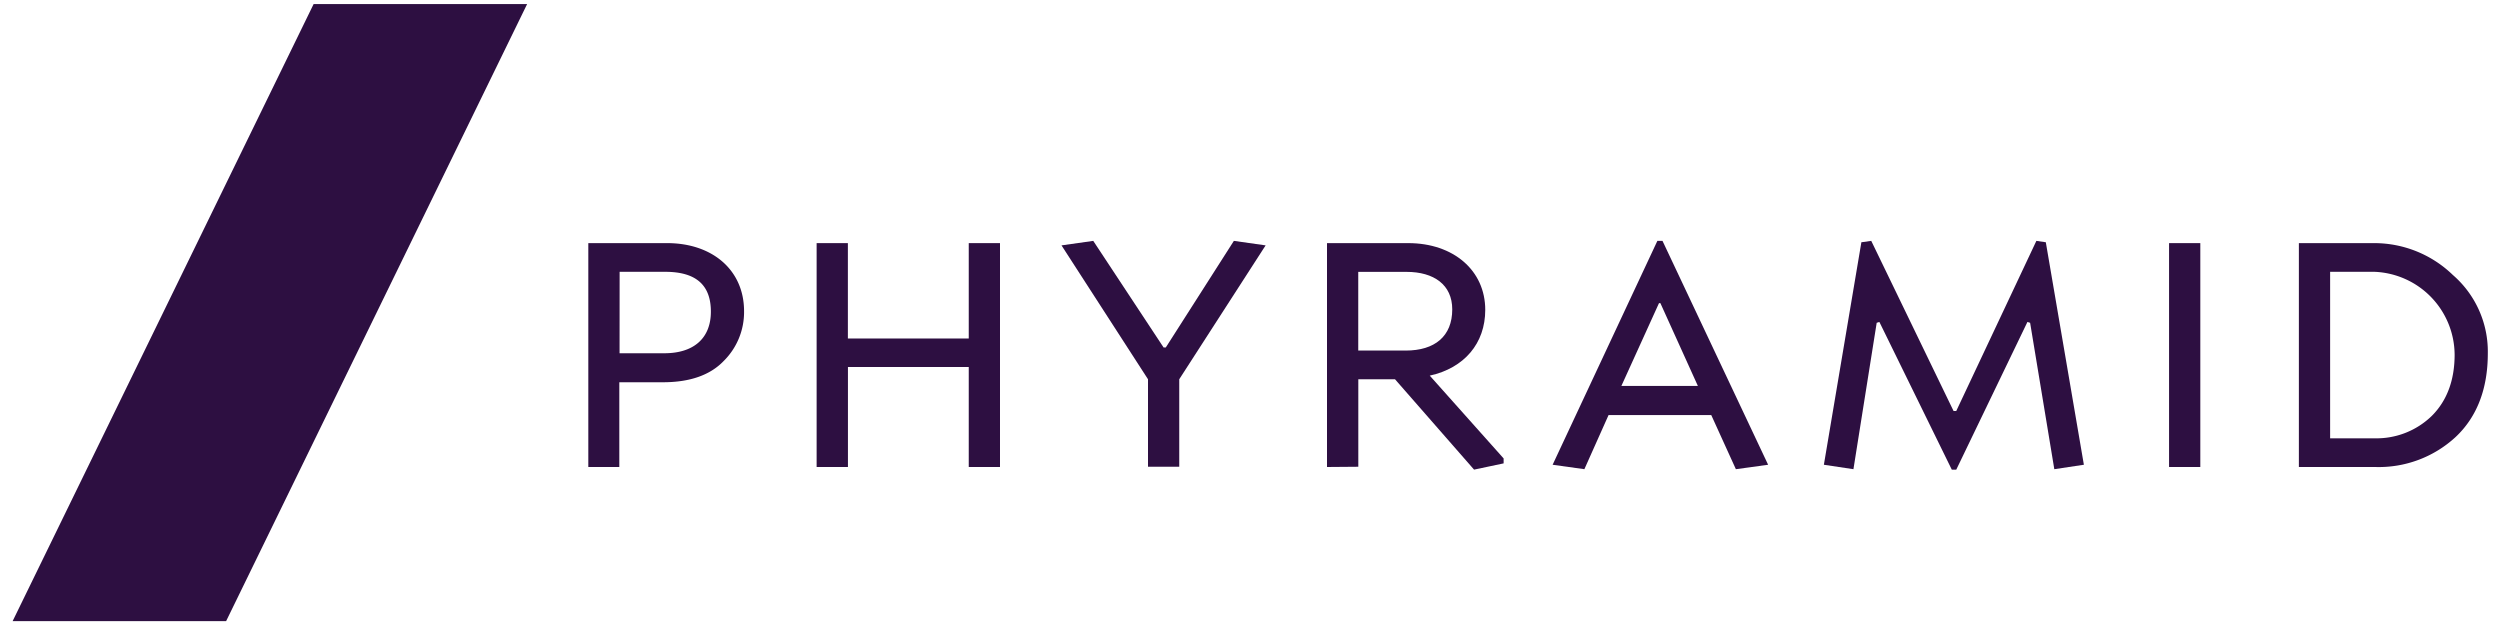 <svg id="Layer_1" data-name="Layer 1" xmlns="http://www.w3.org/2000/svg" viewBox="0 0 400 100"><defs><style>.cls-1{fill:#2d0f41;}</style></defs><title>Phyramid, Crop, Slate-Transparent</title><g id="phyramid_text_l" data-name="phyramid text l"><path class="cls-1" d="M94.13,74.72V38.9h12.61c7.23,0,12.31,4.3,12.31,10.89a11,11,0,0,1-3.29,8c-2.15,2.22-5.37,3.37-9.67,3.37h-7V74.72Zm5-18.2h7.17c4.65,0,7.44-2.36,7.44-6.66s-2.43-6.37-7.3-6.37H99.14Z"/><path class="cls-1" d="M130.66,74.72V38.9h5V54.16H155V38.9h5V74.72h-5v-16H135.67v16Z"/><path class="cls-1" d="M169.84,39.26l5.08-.72,11.25,17.05h.36l10.89-17.05,5.08.72L188.68,60.68v14h-5v-14Z"/><path class="cls-1" d="M212.32,74.72V38.9h13c7.23,0,12.32,4.37,12.32,10.68,0,5.37-3.37,9.31-8.88,10.52l11.82,13.25v.79l-4.73,1L223.2,60.68h-5.87v14Zm5-18.63h7.59c4.66,0,7.45-2.29,7.45-6.59,0-3.94-2.94-6-7.31-6h-7.73Z"/><path class="cls-1" d="M248.42,74.36l16.76-35.82H266l16.9,35.82-5.16.71-3.94-8.66H257.37l-3.87,8.66Zm11-12.61h12.24l-6-13.25h-.22Z"/><path class="cls-1" d="M291.82,74.36l6-35.6,1.58-.22,13.17,27.22H313l12.82-27.22,1.51.22,6.09,35.6-4.73.71-3.87-23.42-.43-.14L313,75.15h-.71L300.7,51.51l-.43.14-3.72,23.42Z"/><path class="cls-1" d="M347.05,74.72V38.9h5V74.72Z"/><path class="cls-1" d="M367.82,74.72V38.9h12.1A18.08,18.08,0,0,1,392.46,44a16.2,16.2,0,0,1,5.59,12.53c0,5.66-1.72,10.17-5.16,13.4A18.12,18.12,0,0,1,380,74.72Zm5-4.59h7.09a12.7,12.7,0,0,0,9.17-3.58c2.44-2.43,3.66-5.73,3.66-9.81a13.35,13.35,0,0,0-12.83-13.25h-7.09Z"/></g><g id="slash"><polygon class="cls-1" points="36.18 99.38 2.02 99.38 50.18 0.65 84.34 0.65 36.18 99.38"/></g></svg>